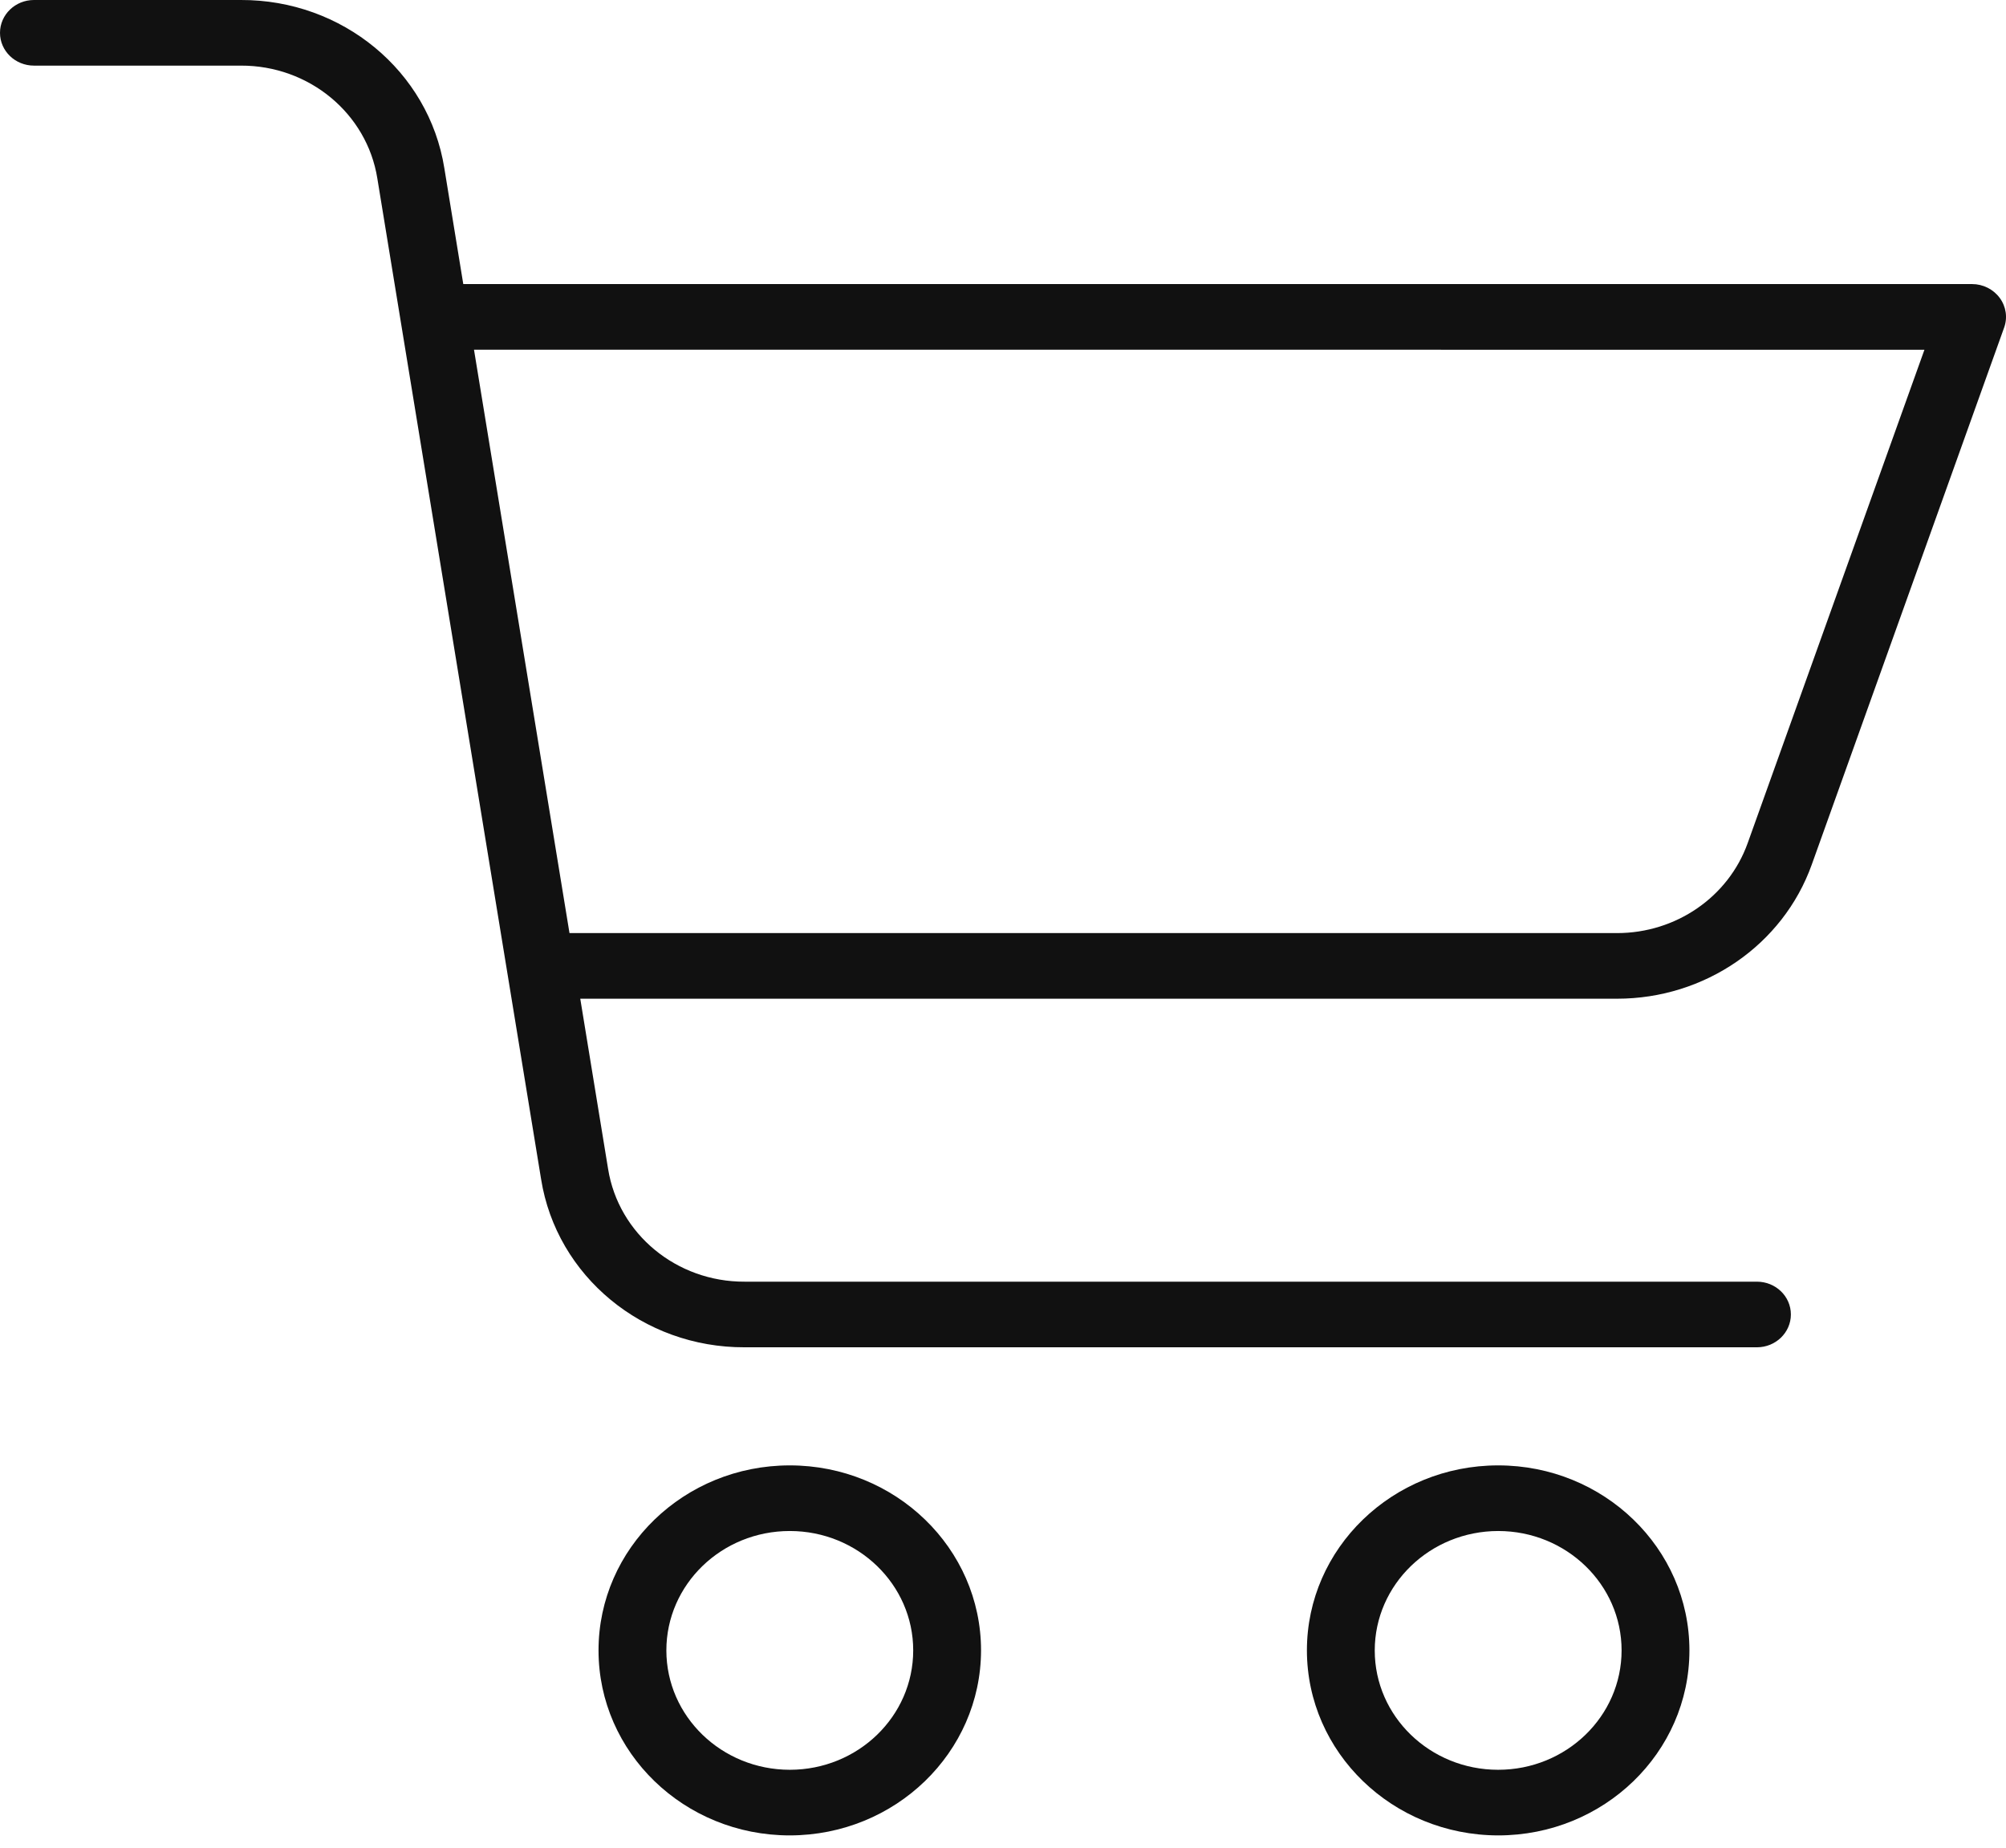 <svg width="38" height="35" viewBox="0 0 38 35" fill="none" xmlns="http://www.w3.org/2000/svg">
<path d="M18.584 31.263C18.584 29.327 16.962 27.758 14.961 27.758C12.96 27.758 11.338 29.327 11.338 31.262C11.338 33.198 12.96 34.767 14.961 34.767C16.96 34.765 18.581 33.197 18.584 31.263ZM12.623 31.263C12.623 30.014 13.669 29.001 14.961 29.001C16.252 29.001 17.299 30.014 17.299 31.262C17.299 32.512 16.252 33.524 14.961 33.524C13.67 33.523 12.624 32.511 12.623 31.263Z" fill="#111111"/>
<path d="M28.38 34.767C30.381 34.767 32.003 33.198 32.003 31.263C32.003 29.327 30.381 27.758 28.38 27.758C26.379 27.758 24.757 29.327 24.757 31.263C24.759 33.197 26.38 34.764 28.38 34.767ZM28.38 29.001C29.671 29.001 30.718 30.014 30.718 31.262C30.718 32.511 29.671 33.524 28.38 33.524C27.089 33.524 26.042 32.512 26.042 31.263C26.043 30.015 27.089 29.003 28.38 29.001Z" fill="#111111"/>
<path d="M0.643 1.243H4.562C5.851 1.238 6.951 2.146 7.148 3.38L10.25 22.336C10.543 24.174 12.182 25.528 14.105 25.521H33.282C33.637 25.521 33.925 25.242 33.925 24.899C33.925 24.556 33.637 24.278 33.282 24.278H14.105C12.815 24.283 11.716 23.374 11.519 22.141L10.992 18.918H30.632C32.295 18.918 33.775 17.899 34.32 16.379L37.964 6.207C38.033 6.017 38.002 5.807 37.881 5.643C37.76 5.479 37.565 5.381 37.357 5.381H8.776L8.417 3.185C8.124 1.347 6.485 -0.007 4.562 2.92337e-05H0.643C0.288 2.92337e-05 0 0.279 0 0.622C0 0.965 0.288 1.243 0.643 1.243ZM36.455 6.625L33.106 15.972C32.741 16.991 31.748 17.675 30.632 17.675H10.788L8.979 6.624L36.455 6.625Z" fill="#111111"/>
</svg>
